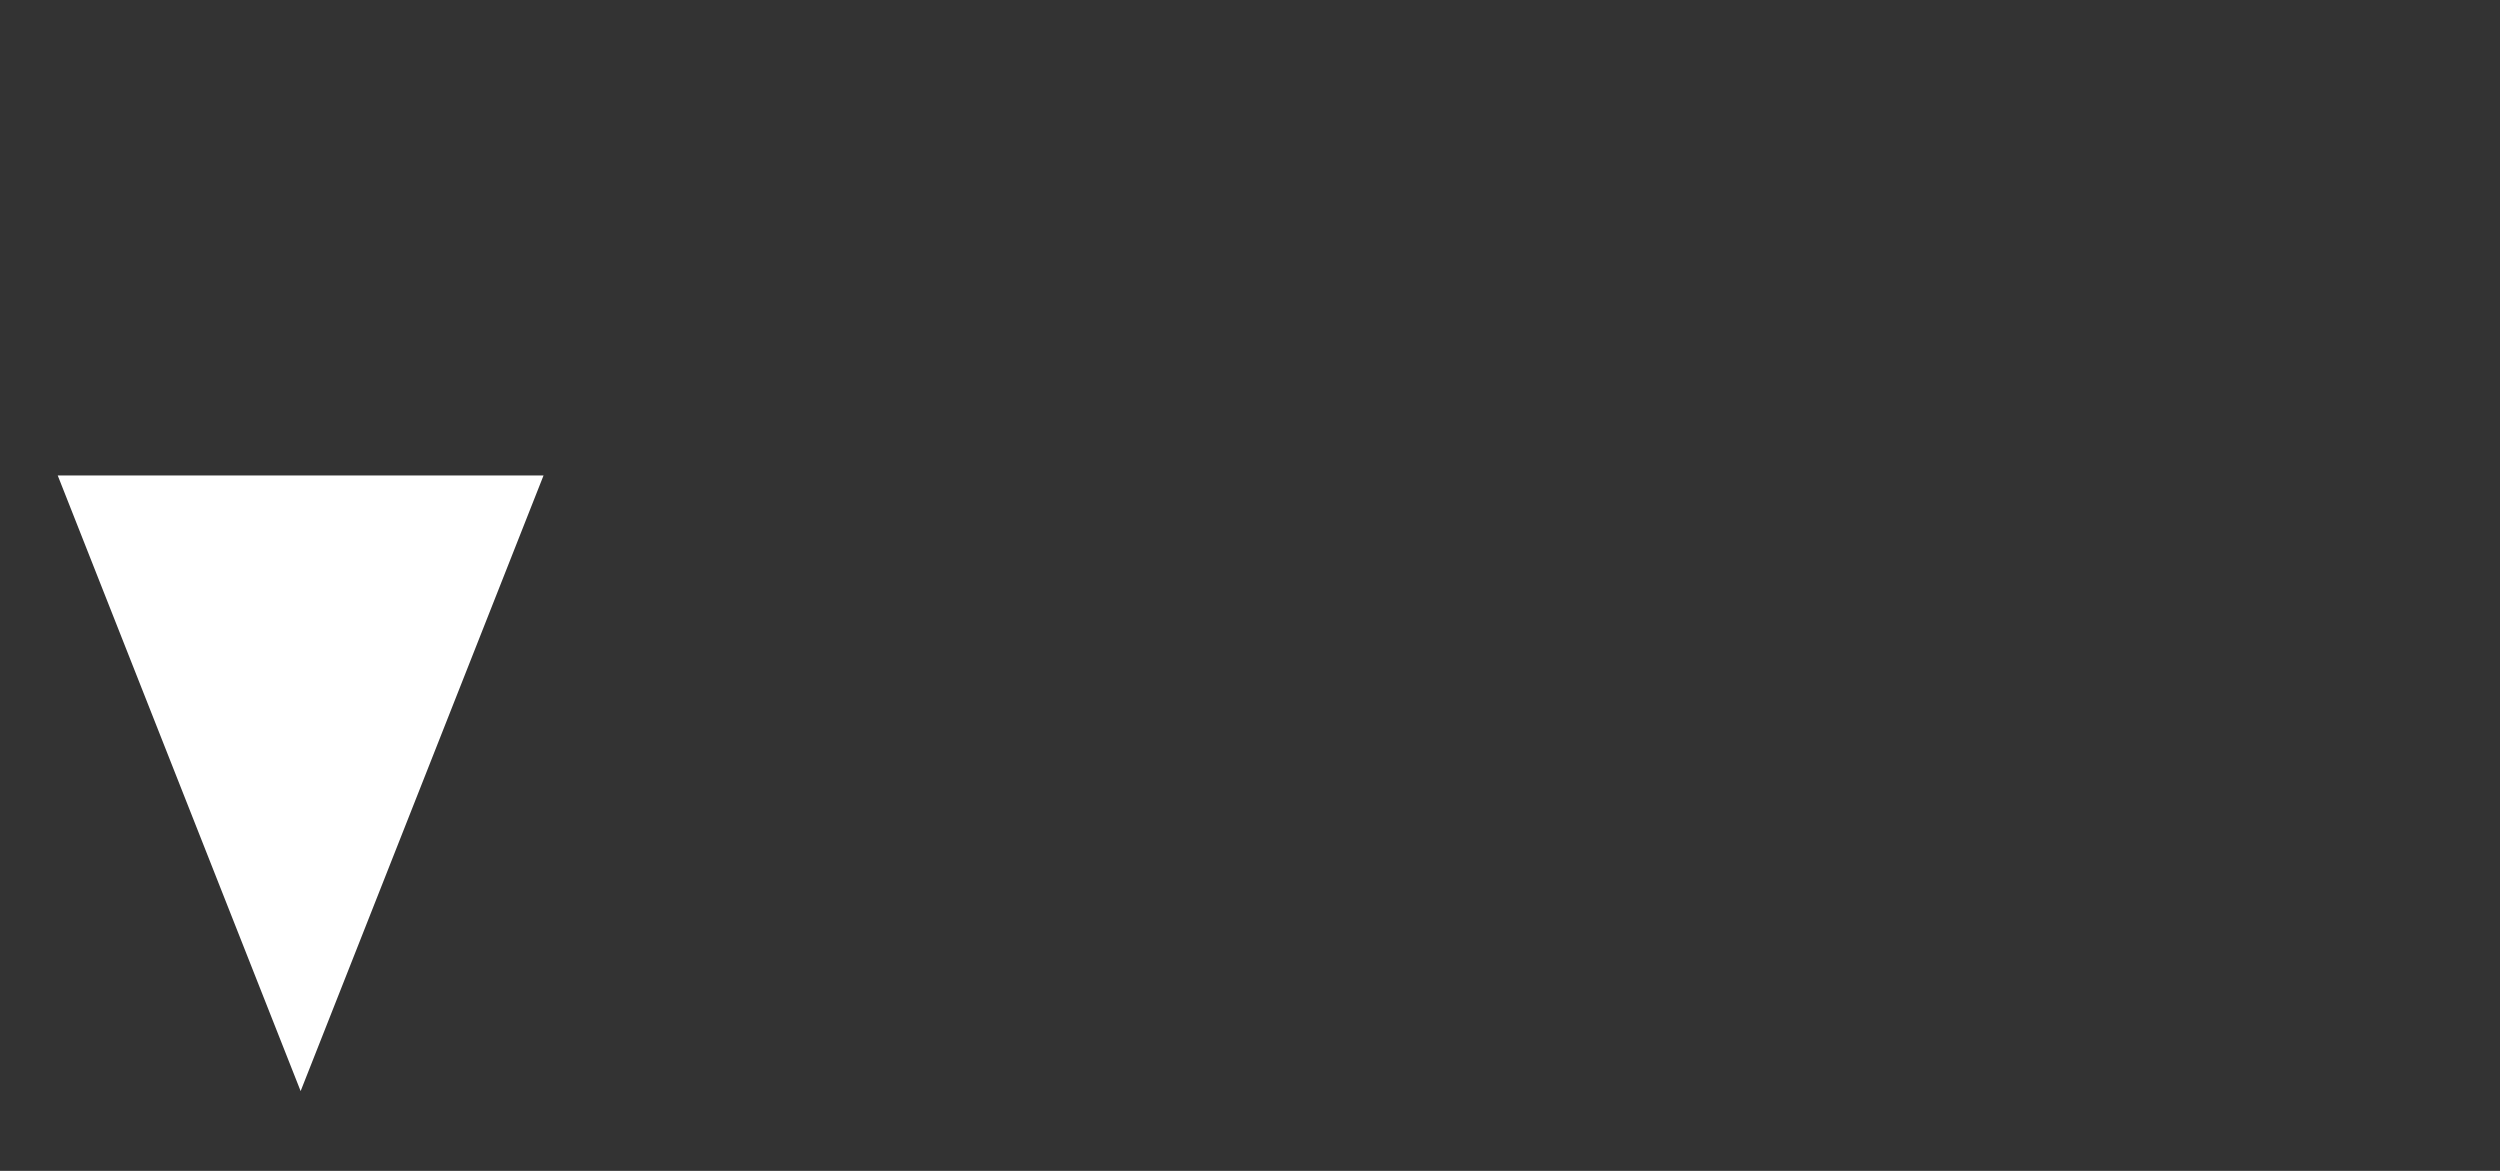 <svg width="158" height="74" viewBox="0 0 158 74" fill="none" xmlns="http://www.w3.org/2000/svg">
<rect x="0" y="0" width="158" height="74" fill="#333333" stroke="none"/>
<path d="M57.08 35.21C55.288 35.21 53.566 34.958 51.914 34.454C50.29 33.922 49.016 33.264 48.092 32.48L49.436 30.128C50.36 30.856 51.522 31.458 52.922 31.934C54.322 32.382 55.778 32.606 57.29 32.606C59.306 32.606 60.79 32.298 61.742 31.682C62.722 31.038 63.212 30.142 63.212 28.994C63.212 28.182 62.946 27.552 62.414 27.104C61.882 26.628 61.21 26.278 60.398 26.054C59.586 25.802 58.508 25.564 57.164 25.34C55.372 25.004 53.93 24.668 52.838 24.332C51.746 23.968 50.808 23.366 50.024 22.526C49.268 21.686 48.89 20.524 48.89 19.04C48.89 17.192 49.66 15.68 51.2 14.504C52.74 13.328 54.882 12.74 57.626 12.74C59.054 12.74 60.482 12.936 61.91 13.328C63.338 13.692 64.514 14.182 65.438 14.798L64.136 17.192C62.316 15.932 60.146 15.302 57.626 15.302C55.722 15.302 54.28 15.638 53.3 16.31C52.348 16.982 51.872 17.864 51.872 18.956C51.872 19.796 52.138 20.468 52.67 20.972C53.23 21.476 53.916 21.854 54.728 22.106C55.54 22.33 56.66 22.568 58.088 22.82C59.852 23.156 61.266 23.492 62.33 23.828C63.394 24.164 64.304 24.738 65.06 25.55C65.816 26.362 66.194 27.482 66.194 28.91C66.194 30.842 65.382 32.382 63.758 33.53C62.162 34.65 59.936 35.21 57.08 35.21ZM80.737 35.21C78.609 35.21 76.691 34.734 74.983 33.782C73.275 32.802 71.931 31.458 70.951 29.75C69.971 28.042 69.481 26.11 69.481 23.954C69.481 21.798 69.971 19.866 70.951 18.158C71.931 16.45 73.275 15.12 74.983 14.168C76.691 13.216 78.609 12.74 80.737 12.74C82.865 12.74 84.783 13.216 86.491 14.168C88.199 15.12 89.529 16.45 90.481 18.158C91.461 19.866 91.951 21.798 91.951 23.954C91.951 26.11 91.461 28.042 90.481 29.75C89.529 31.458 88.199 32.802 86.491 33.782C84.783 34.734 82.865 35.21 80.737 35.21ZM80.737 32.564C82.305 32.564 83.705 32.214 84.937 31.514C86.197 30.786 87.177 29.764 87.877 28.448C88.577 27.132 88.927 25.634 88.927 23.954C88.927 22.274 88.577 20.776 87.877 19.46C87.177 18.144 86.197 17.136 84.937 16.436C83.705 15.708 82.305 15.344 80.737 15.344C79.169 15.344 77.755 15.708 76.495 16.436C75.263 17.136 74.283 18.144 73.555 19.46C72.855 20.776 72.505 22.274 72.505 23.954C72.505 25.634 72.855 27.132 73.555 28.448C74.283 29.764 75.263 30.786 76.495 31.514C77.755 32.214 79.169 32.564 80.737 32.564ZM105.347 6.146C104.059 6.146 103.079 6.496 102.407 7.196C101.763 7.896 101.441 8.932 101.441 10.304V12.908H108.245V15.428H101.525V35H98.543V15.428H94.595V12.908H98.543V10.178C98.543 8.162 99.117 6.566 100.265 5.39C101.441 4.214 103.093 3.626 105.221 3.626C106.061 3.626 106.873 3.752 107.657 4.004C108.441 4.228 109.099 4.564 109.631 5.012L108.623 7.238C107.755 6.51 106.663 6.146 105.347 6.146ZM123.905 33.656C123.345 34.16 122.645 34.552 121.805 34.832C120.993 35.084 120.139 35.21 119.243 35.21C117.171 35.21 115.575 34.65 114.455 33.53C113.335 32.41 112.775 30.828 112.775 28.784V15.428H108.827V12.908H112.775V8.078H115.757V12.908H122.477V15.428H115.757V28.616C115.757 29.932 116.079 30.94 116.723 31.64C117.395 32.312 118.347 32.648 119.579 32.648C120.195 32.648 120.783 32.55 121.343 32.354C121.931 32.158 122.435 31.878 122.855 31.514L123.905 33.656ZM57.08 71.21C55.288 71.21 53.566 70.958 51.914 70.454C50.29 69.922 49.016 69.264 48.092 68.48L49.436 66.128C50.36 66.856 51.522 67.458 52.922 67.934C54.322 68.382 55.778 68.606 57.29 68.606C59.306 68.606 60.79 68.298 61.742 67.682C62.722 67.038 63.212 66.142 63.212 64.994C63.212 64.182 62.946 63.552 62.414 63.104C61.882 62.628 61.21 62.278 60.398 62.054C59.586 61.802 58.508 61.564 57.164 61.34C55.372 61.004 53.93 60.668 52.838 60.332C51.746 59.968 50.808 59.366 50.024 58.526C49.268 57.686 48.89 56.524 48.89 55.04C48.89 53.192 49.66 51.68 51.2 50.504C52.74 49.328 54.882 48.74 57.626 48.74C59.054 48.74 60.482 48.936 61.91 49.328C63.338 49.692 64.514 50.182 65.438 50.798L64.136 53.192C62.316 51.932 60.146 51.302 57.626 51.302C55.722 51.302 54.28 51.638 53.3 52.31C52.348 52.982 51.872 53.864 51.872 54.956C51.872 55.796 52.138 56.468 52.67 56.972C53.23 57.476 53.916 57.854 54.728 58.106C55.54 58.33 56.66 58.568 58.088 58.82C59.852 59.156 61.266 59.492 62.33 59.828C63.394 60.164 64.304 60.738 65.06 61.55C65.816 62.362 66.194 63.482 66.194 64.91C66.194 66.842 65.382 68.382 63.758 69.53C62.162 70.65 59.936 71.21 57.08 71.21ZM90.943 60.878H72.463C72.631 63.174 73.513 65.036 75.109 66.464C76.705 67.864 78.721 68.564 81.157 68.564C82.529 68.564 83.789 68.326 84.937 67.85C86.085 67.346 87.079 66.618 87.919 65.666L89.599 67.598C88.619 68.774 87.387 69.67 85.903 70.286C84.447 70.902 82.837 71.21 81.073 71.21C78.805 71.21 76.789 70.734 75.025 69.782C73.289 68.802 71.931 67.458 70.951 65.75C69.971 64.042 69.481 62.11 69.481 59.954C69.481 57.798 69.943 55.866 70.867 54.158C71.819 52.45 73.107 51.12 74.731 50.168C76.383 49.216 78.231 48.74 80.275 48.74C82.319 48.74 84.153 49.216 85.777 50.168C87.401 51.12 88.675 52.45 89.599 54.158C90.523 55.838 90.985 57.77 90.985 59.954L90.943 60.878ZM80.275 51.302C78.147 51.302 76.355 51.988 74.899 53.36C73.471 54.704 72.659 56.468 72.463 58.652H88.129C87.933 56.468 87.107 54.704 85.651 53.36C84.223 51.988 82.431 51.302 80.275 51.302ZM99.91 53.234C100.61 51.75 101.646 50.63 103.018 49.874C104.418 49.118 106.14 48.74 108.184 48.74V51.638L107.47 51.596C105.146 51.596 103.326 52.31 102.01 53.738C100.694 55.166 100.036 57.168 100.036 59.744V71H97.055V48.908H99.91V53.234ZM133.091 48.908L123.263 71H120.197L110.411 48.908H113.519L121.793 67.724L130.151 48.908H133.091ZM155.912 60.878H137.432C137.6 63.174 138.482 65.036 140.078 66.464C141.674 67.864 143.69 68.564 146.126 68.564C147.498 68.564 148.758 68.326 149.906 67.85C151.054 67.346 152.048 66.618 152.888 65.666L154.568 67.598C153.588 68.774 152.356 69.67 150.872 70.286C149.416 70.902 147.806 71.21 146.042 71.21C143.774 71.21 141.758 70.734 139.994 69.782C138.258 68.802 136.9 67.458 135.92 65.75C134.94 64.042 134.45 62.11 134.45 59.954C134.45 57.798 134.912 55.866 135.836 54.158C136.788 52.45 138.076 51.12 139.7 50.168C141.352 49.216 143.2 48.74 145.244 48.74C147.288 48.74 149.122 49.216 150.746 50.168C152.37 51.12 153.644 52.45 154.568 54.158C155.492 55.838 155.954 57.77 155.954 59.954L155.912 60.878ZM145.244 51.302C143.116 51.302 141.324 51.988 139.868 53.36C138.44 54.704 137.628 56.468 137.432 58.652H153.098C152.902 56.468 152.076 54.704 150.62 53.36C149.192 51.988 147.4 51.302 145.244 51.302Z" />
<path d="M3.648 30.049L19 68.957L34.352 30.049H3.648Z" fill="white" stroke-width="3"/>
<path d="M15.405 0.421C15.023 1.037 15.062 1.312 15.71 2.398C16.93 4.456 16.981 5.784 15.926 7.177C15.062 8.328 13.816 8.911 10.879 9.559C6.759 10.483 5.31 11.406 4.547 13.594C4.217 14.549 4.204 16.494 4.522 17.952C4.649 18.503 4.725 18.989 4.7 19.005C4.674 19.037 4.356 19.297 3.988 19.588C1.598 21.5 1.076 24.74 2.551 28.629L3.047 29.974H4.255H5.45L4.903 28.791C4.128 27.154 3.644 25.259 3.746 24.238C3.962 21.857 5.742 20.657 11.578 18.94C16.053 17.644 18.977 16.17 21.622 13.885C22.436 13.172 23.885 11.39 24.305 10.564L24.648 9.867L25.538 10.839C26.936 12.378 27.699 13.853 27.814 15.295C28.017 17.741 25.906 20.269 21.876 22.407C19.982 23.412 19.041 24.044 17.782 25.145C16.638 26.15 14.883 28.337 14.413 29.358L14.133 29.974H15.303H16.485L17.363 28.872C18.494 27.462 19.499 26.604 21.215 25.567C25.029 23.266 25.97 22.634 26.911 21.759C27.991 20.738 28.691 19.783 29.212 18.665C29.39 18.292 29.568 17.984 29.619 17.984C29.86 17.984 31.221 18.665 31.793 19.053C32.594 19.604 33.7 21.079 34.12 22.132C35.213 24.902 34.615 27.43 32.352 29.601L31.984 29.957L33.573 29.925L35.149 29.893L35.556 29.212C36.332 27.916 36.561 26.895 36.561 24.708C36.548 22.974 36.51 22.65 36.217 21.759C35.213 18.73 33.179 16.607 30.445 15.716C29.937 15.554 29.911 15.521 29.822 14.792C29.555 12.476 27.902 9.673 25.703 7.761C25.169 7.307 25.029 7.08 24.877 6.4C24.47 4.682 23.376 3.386 21.177 2.009C19.6 1.037 17.058 -7.32392e-06 16.218 -7.32392e-06C15.774 -7.32392e-06 15.608 0.081 15.405 0.421ZM20.134 4.099C21.8 5.055 23.02 6.562 23.02 7.68C23.02 9.397 20.884 11.892 17.795 13.755C15.837 14.938 14.299 15.619 12.023 16.283C10.904 16.607 9.251 17.125 8.336 17.417C7.433 17.725 6.67 17.936 6.645 17.903C6.543 17.774 6.238 16.072 6.238 15.635C6.238 15.36 6.353 14.857 6.48 14.485C6.912 13.269 7.904 12.751 11.451 11.909C14.96 11.082 16.218 10.45 17.375 8.976C18.24 7.89 18.609 6.805 18.621 5.347C18.634 4.682 18.596 3.937 18.532 3.694L18.443 3.257L18.914 3.467C19.181 3.597 19.727 3.872 20.134 4.099Z" />
</svg>

